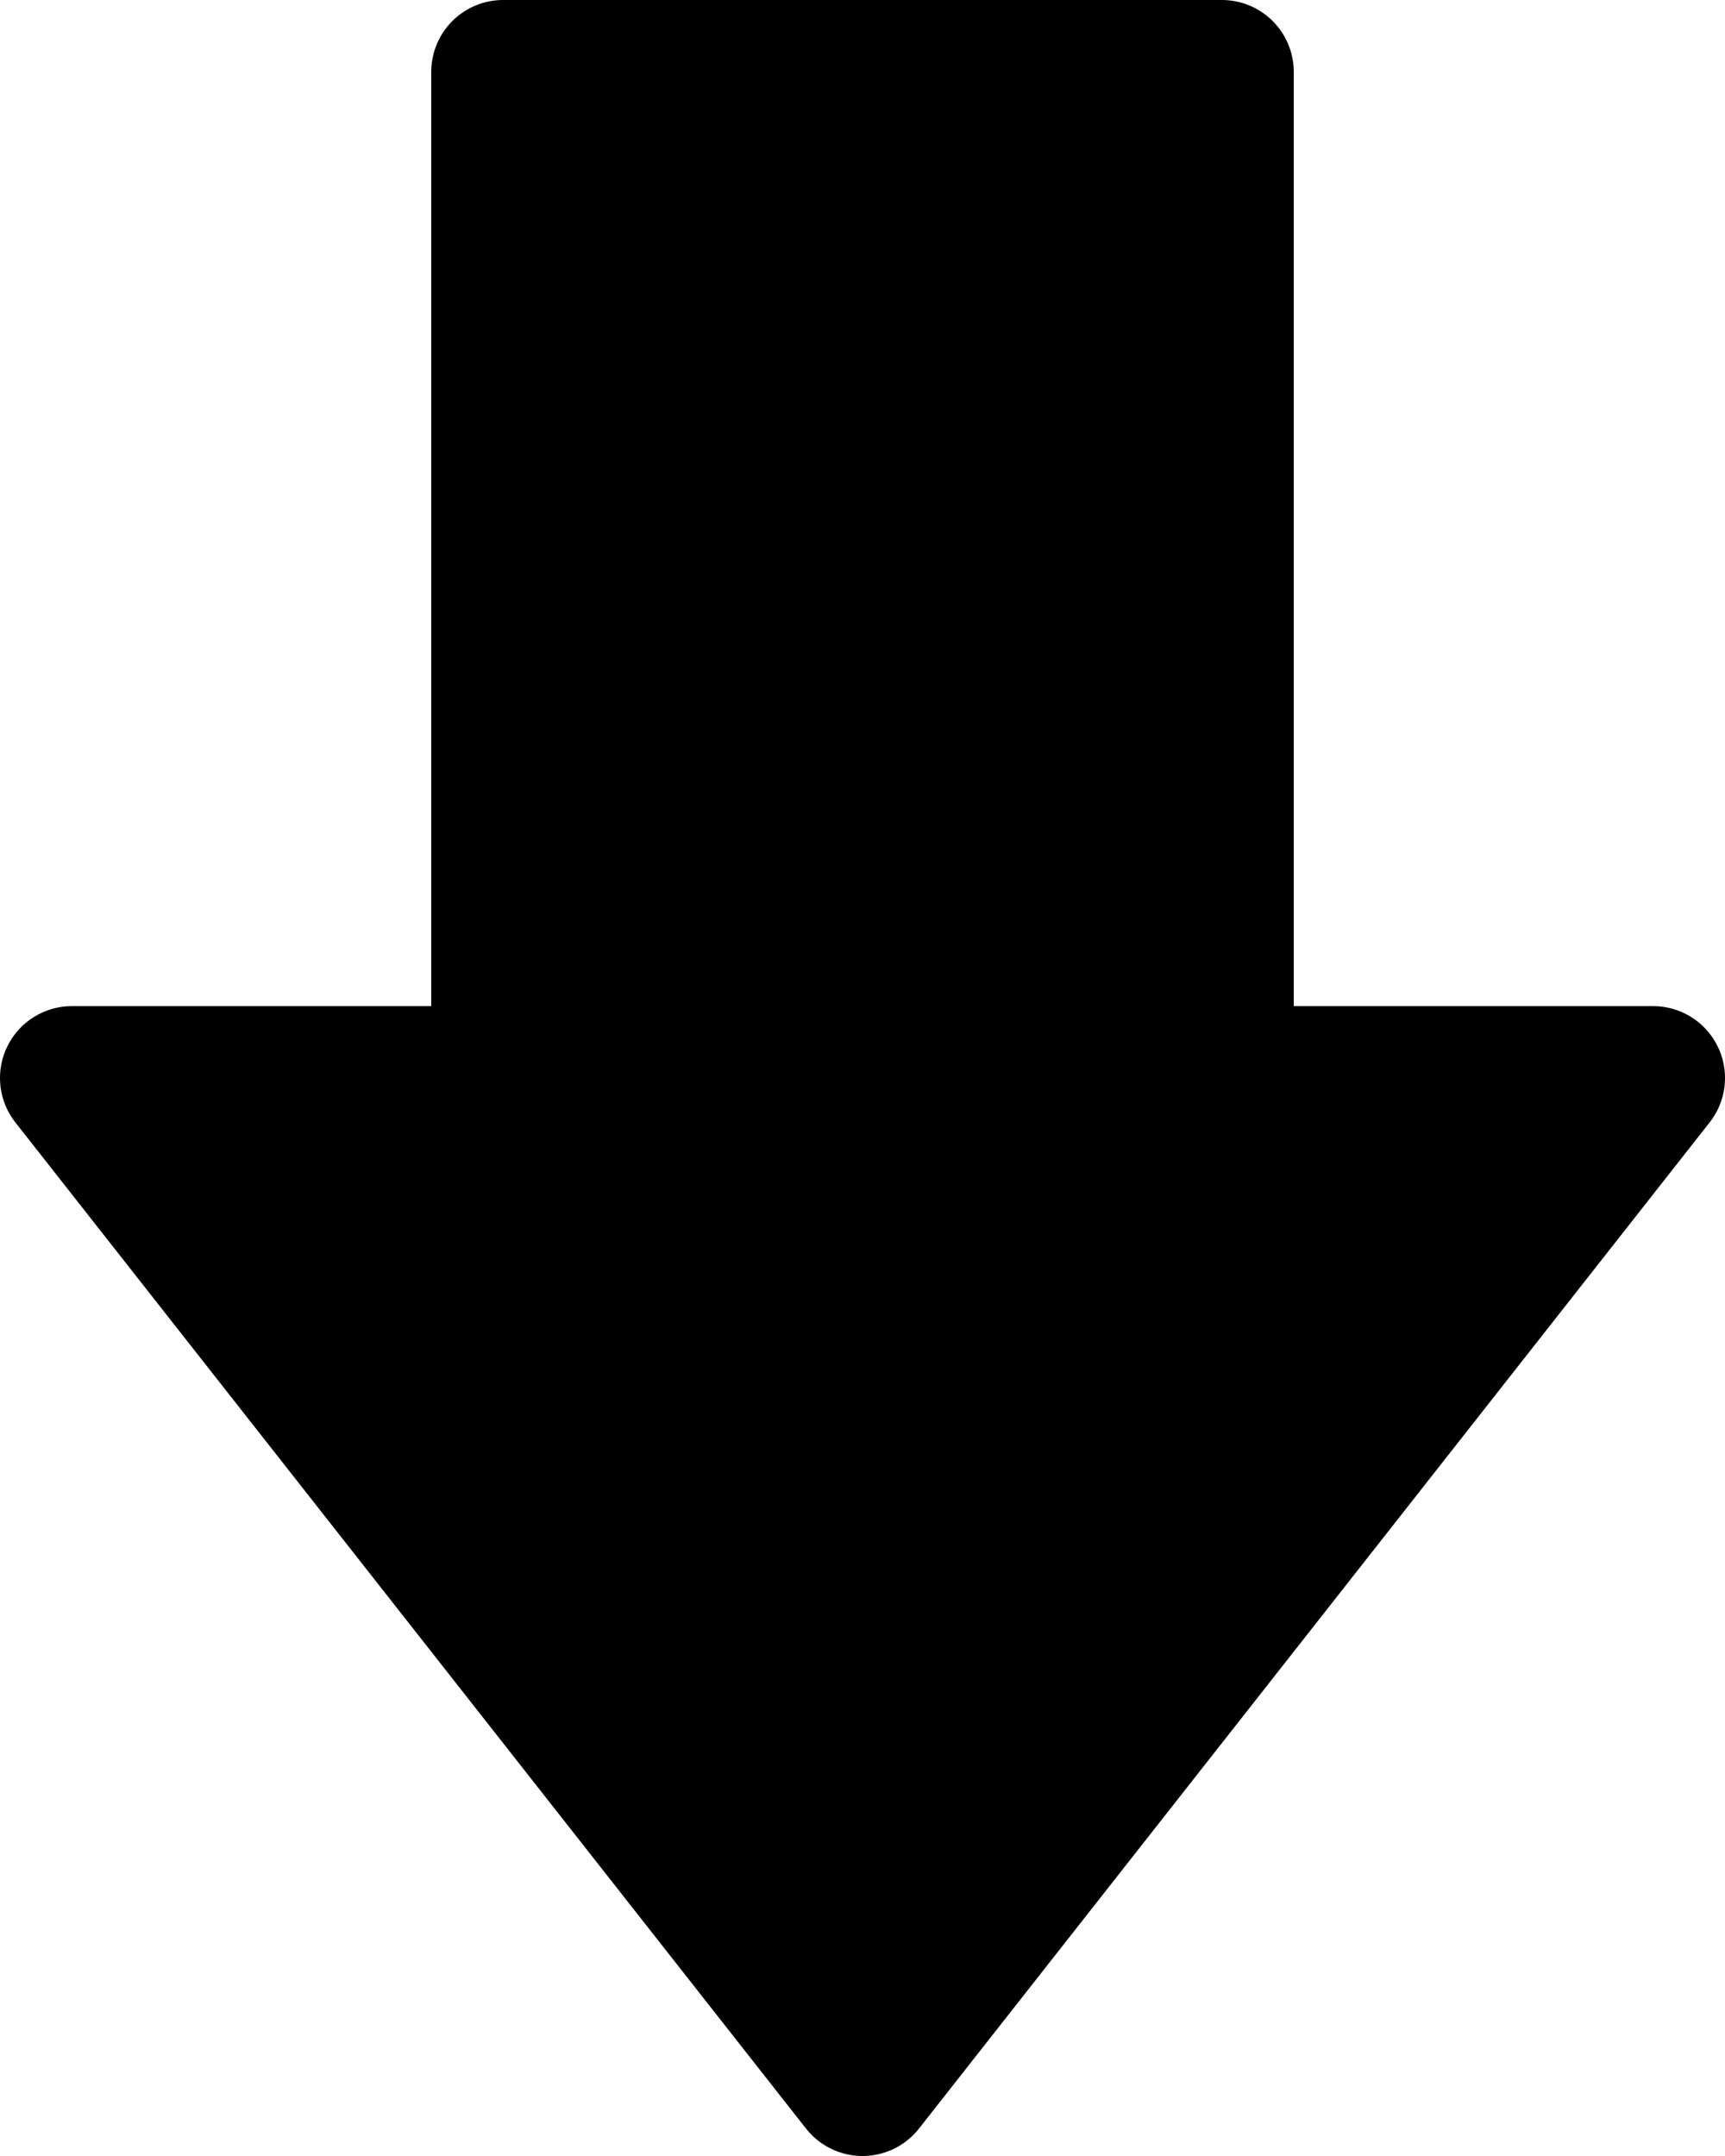 <svg xmlns="http://www.w3.org/2000/svg" width="12" height="15" viewBox="0 0 12 15">
  <path id="합치기_831" data-name="합치기 831" d="M0,7H3V0H8V7h3L5.5,14Z" transform="translate(0.5 0.5)" stroke="#000" stroke-linejoin="round" stroke-width="1"/>
</svg>
